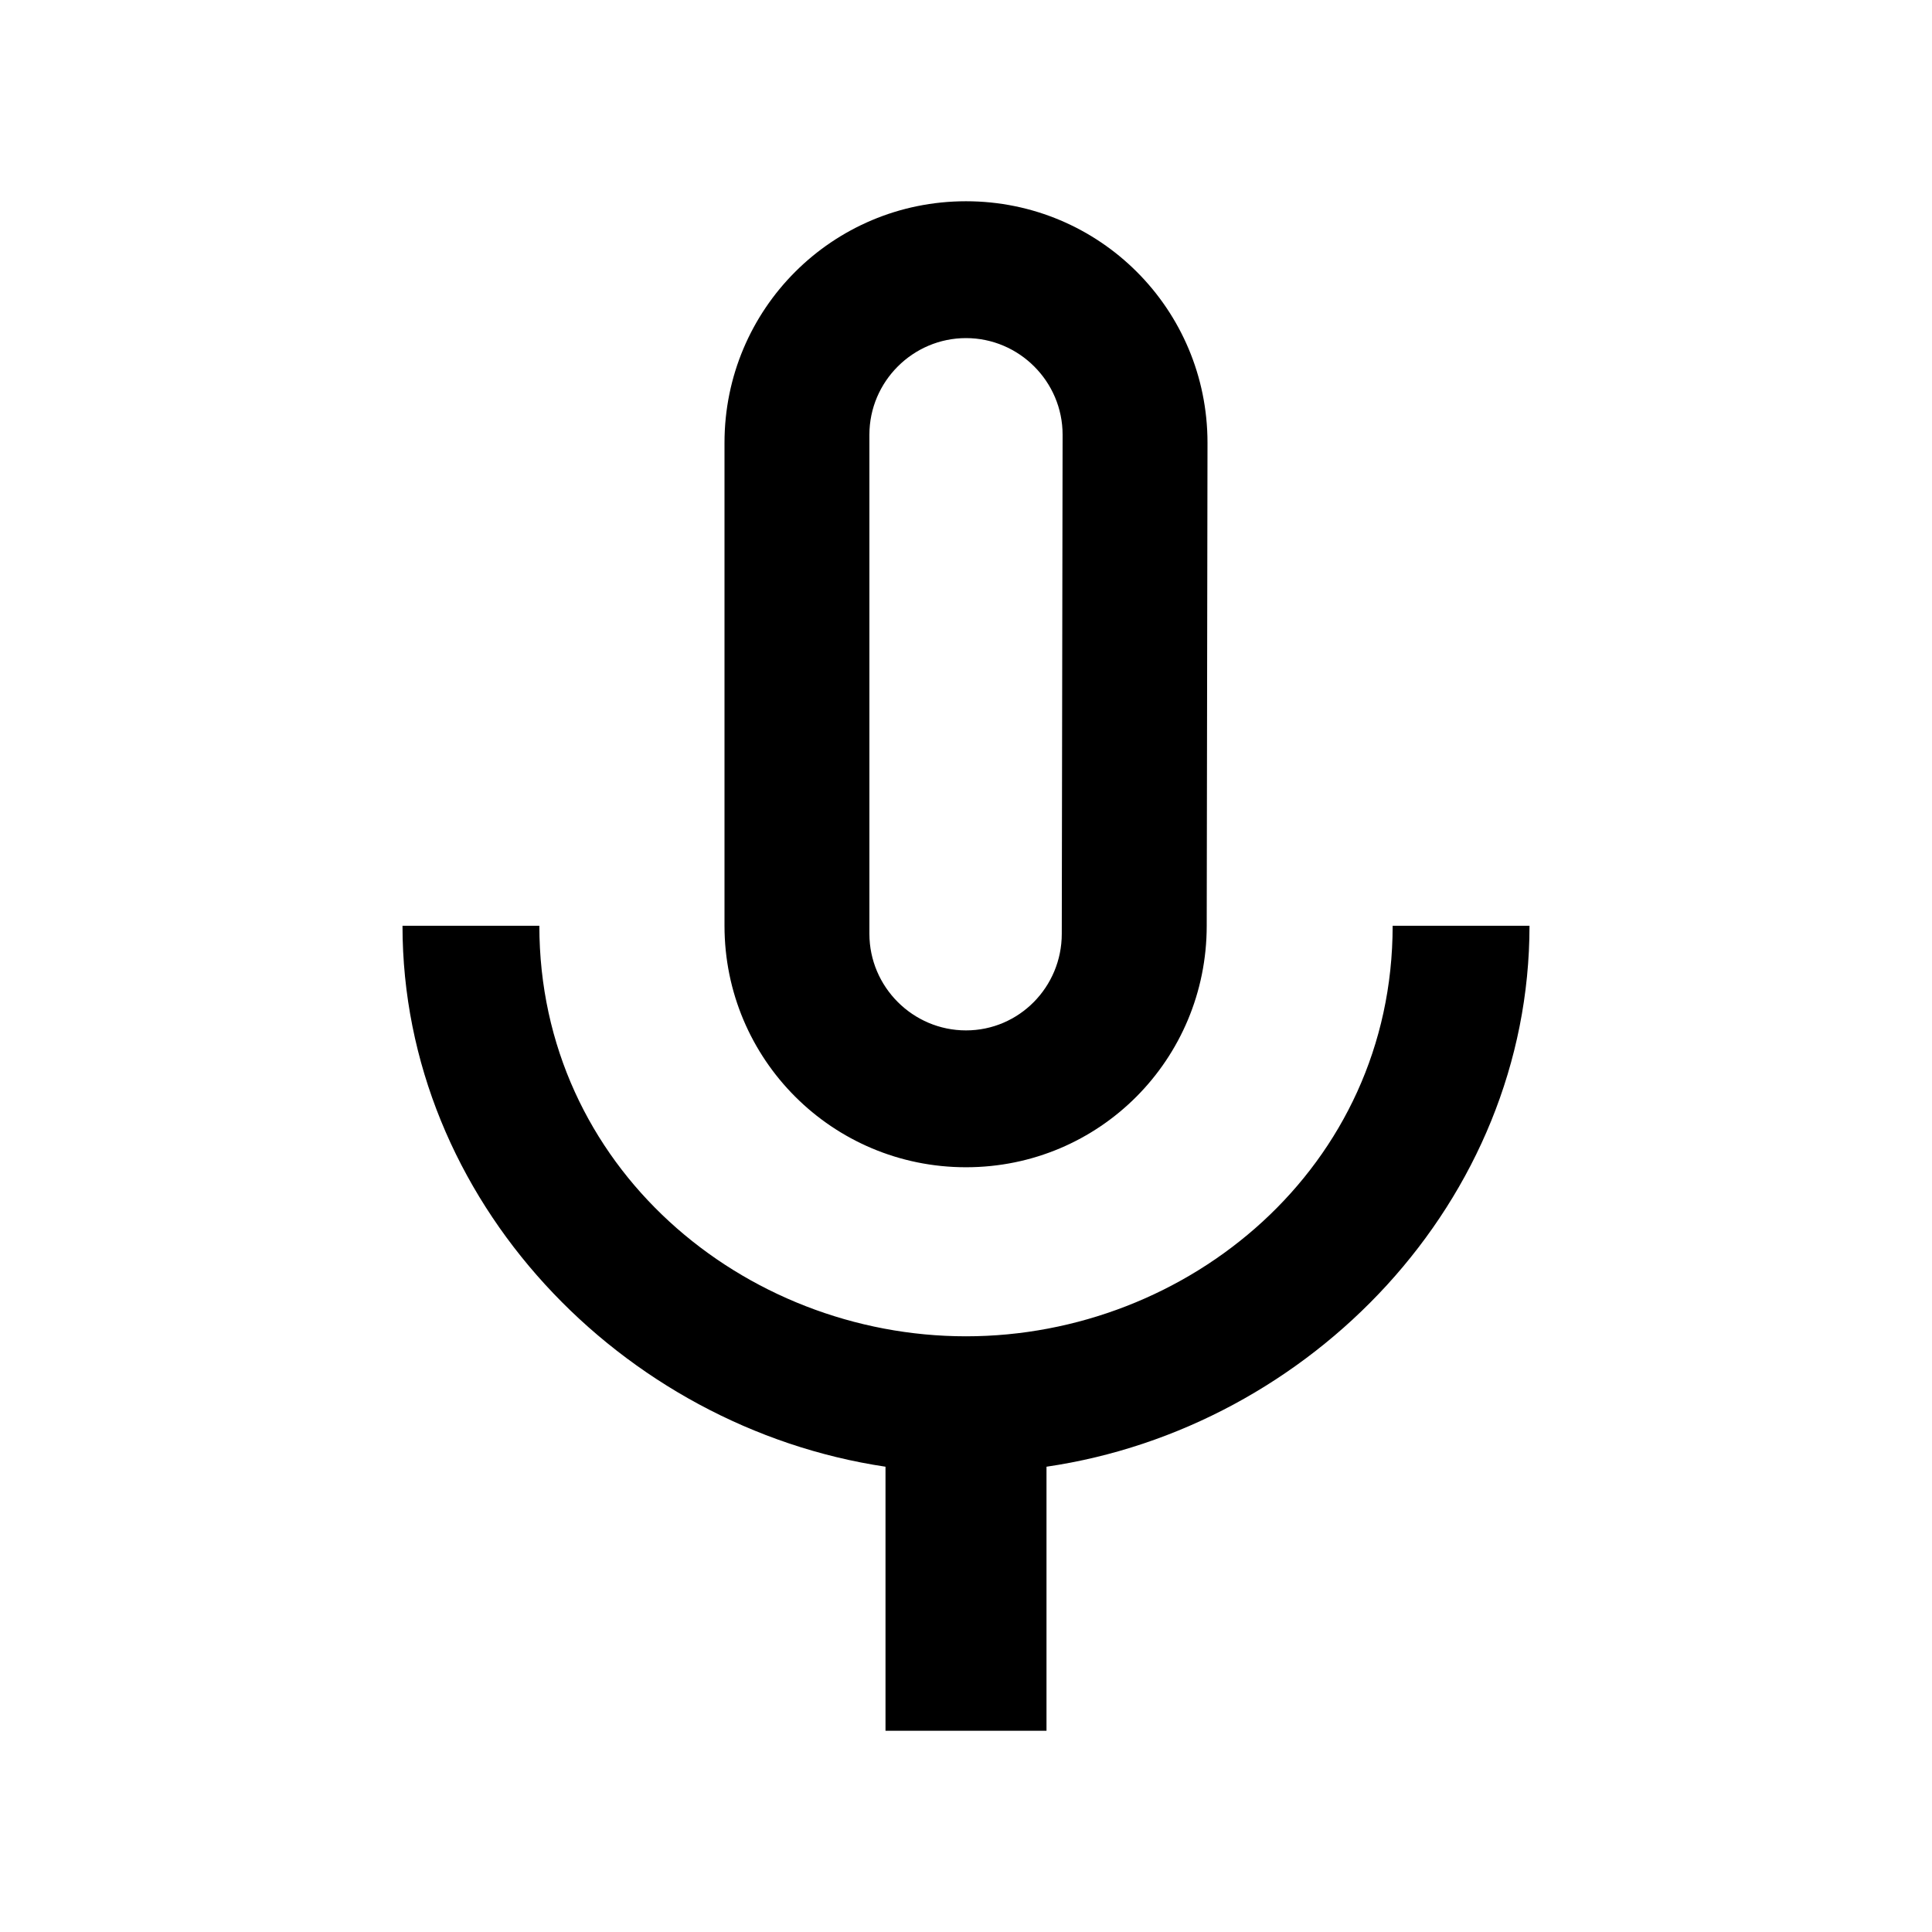<svg width="42" height="42" viewBox="0 0 42 42" fill="currentColor" xmlns="http://www.w3.org/2000/svg">
<path d="M21 25.375C23.905 25.375 26.233 23.03 26.233 20.125L26.25 9.625C26.25 6.72 23.905 4.375 21 4.375C18.095 4.375 15.75 6.72 15.75 9.625V20.125C15.75 23.03 18.095 25.375 21 25.375ZM18.9 9.45C18.9 8.295 19.845 7.35 21 7.35C22.155 7.35 23.1 8.295 23.1 9.45L23.082 20.3C23.082 21.455 22.155 22.4 21 22.4C19.845 22.4 18.9 21.455 18.9 20.3V9.45ZM30.275 20.125C30.275 25.375 25.83 29.05 21 29.05C16.17 29.05 11.725 25.375 11.725 20.125H8.75C8.75 26.093 13.51 31.027 19.25 31.885V37.625H22.75V31.885C28.49 31.045 33.25 26.11 33.25 20.125H30.275Z" fill="currentColor"/>
</svg>
